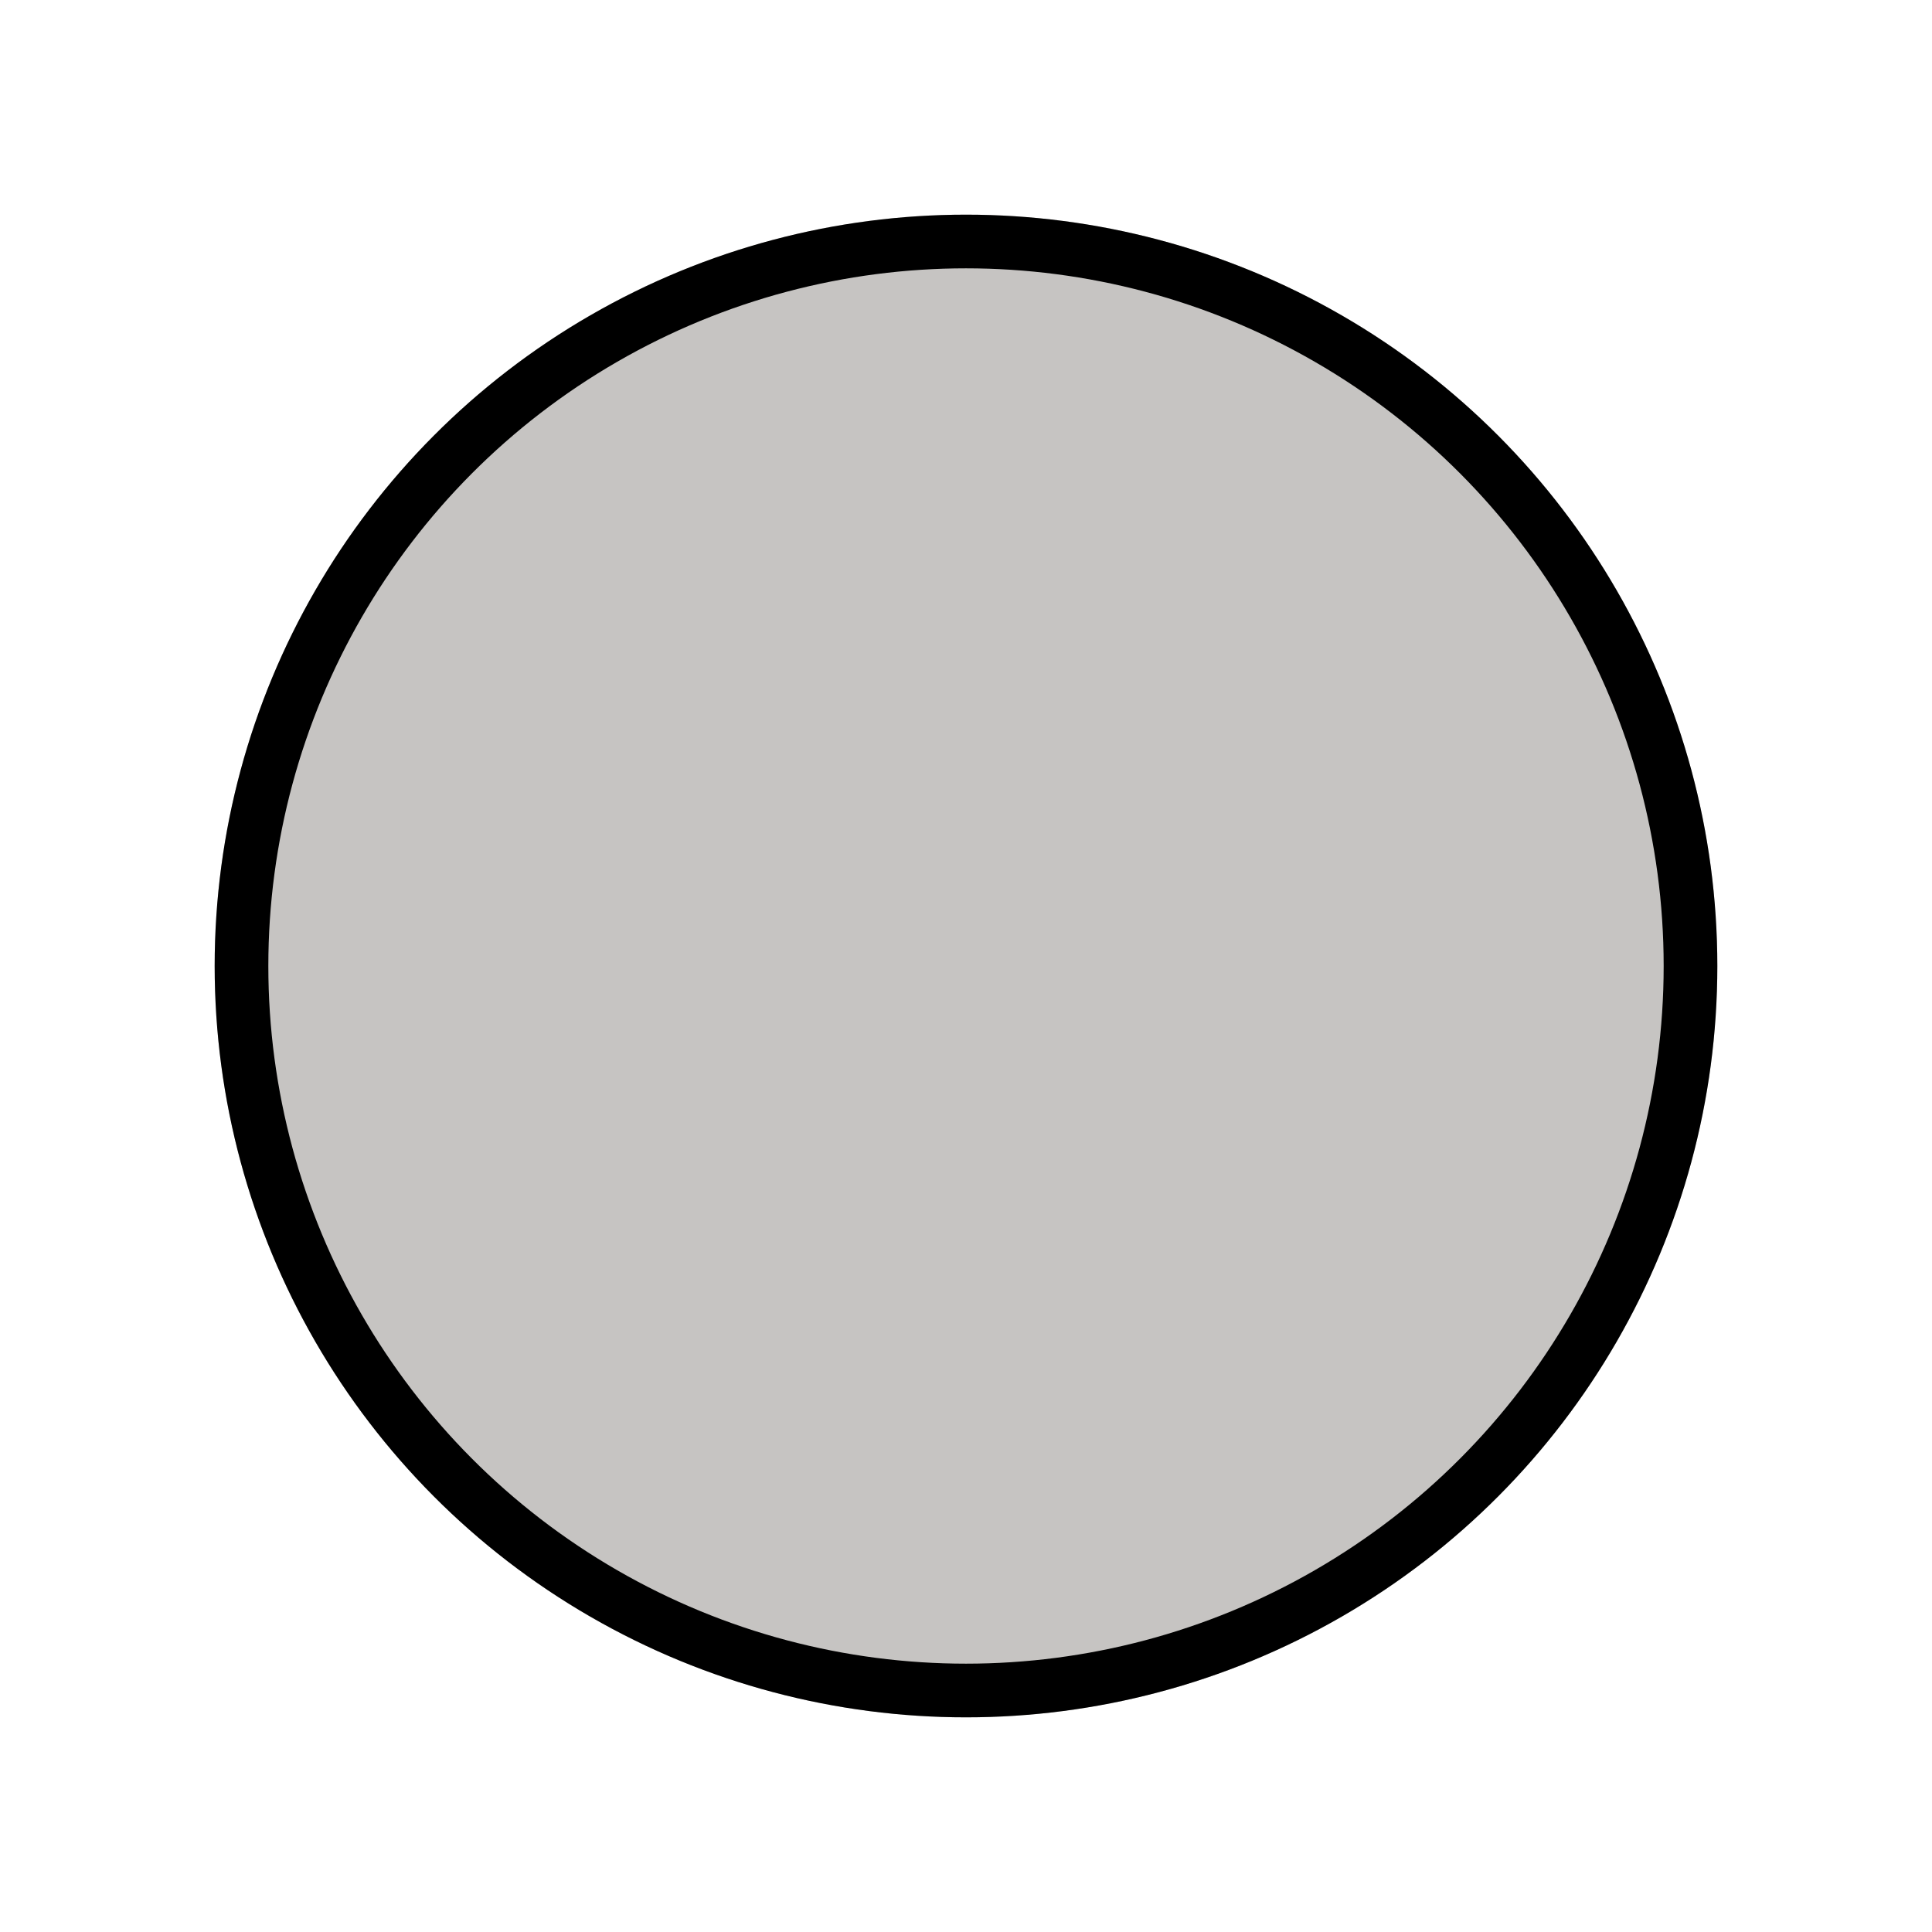 <svg width="36" height="36" viewBox="0 0 36 36" fill="none" xmlns="http://www.w3.org/2000/svg">
<g id="Ellipse 3" filter="url(#filter0_d_10858_159)">
<circle cx="18" cy="14" r="14" fill="#C6C4C2"/>
<circle cx="18" cy="14" r="13.5" stroke="black"/>
</g>
<defs>
<filter id="filter0_d_10858_159" x="0" y="0" width="36" height="36" filterUnits="userSpaceOnUse" color-interpolation-filters="sRGB">
<feFlood flood-opacity="0" result="BackgroundImageFix"/>
<feColorMatrix in="SourceAlpha" type="matrix" values="0 0 0 0 0 0 0 0 0 0 0 0 0 0 0 0 0 0 127 0" result="hardAlpha"/>
<feOffset dy="4"/>
<feGaussianBlur stdDeviation="2"/>
<feComposite in2="hardAlpha" operator="out"/>
<feColorMatrix type="matrix" values="0 0 0 0 0 0 0 0 0 0 0 0 0 0 0 0 0 0 0.25 0"/>
<feBlend mode="normal" in2="BackgroundImageFix" result="effect1_dropShadow_10858_159"/>
<feBlend mode="normal" in="SourceGraphic" in2="effect1_dropShadow_10858_159" result="shape"/>
</filter>
</defs>
</svg>
